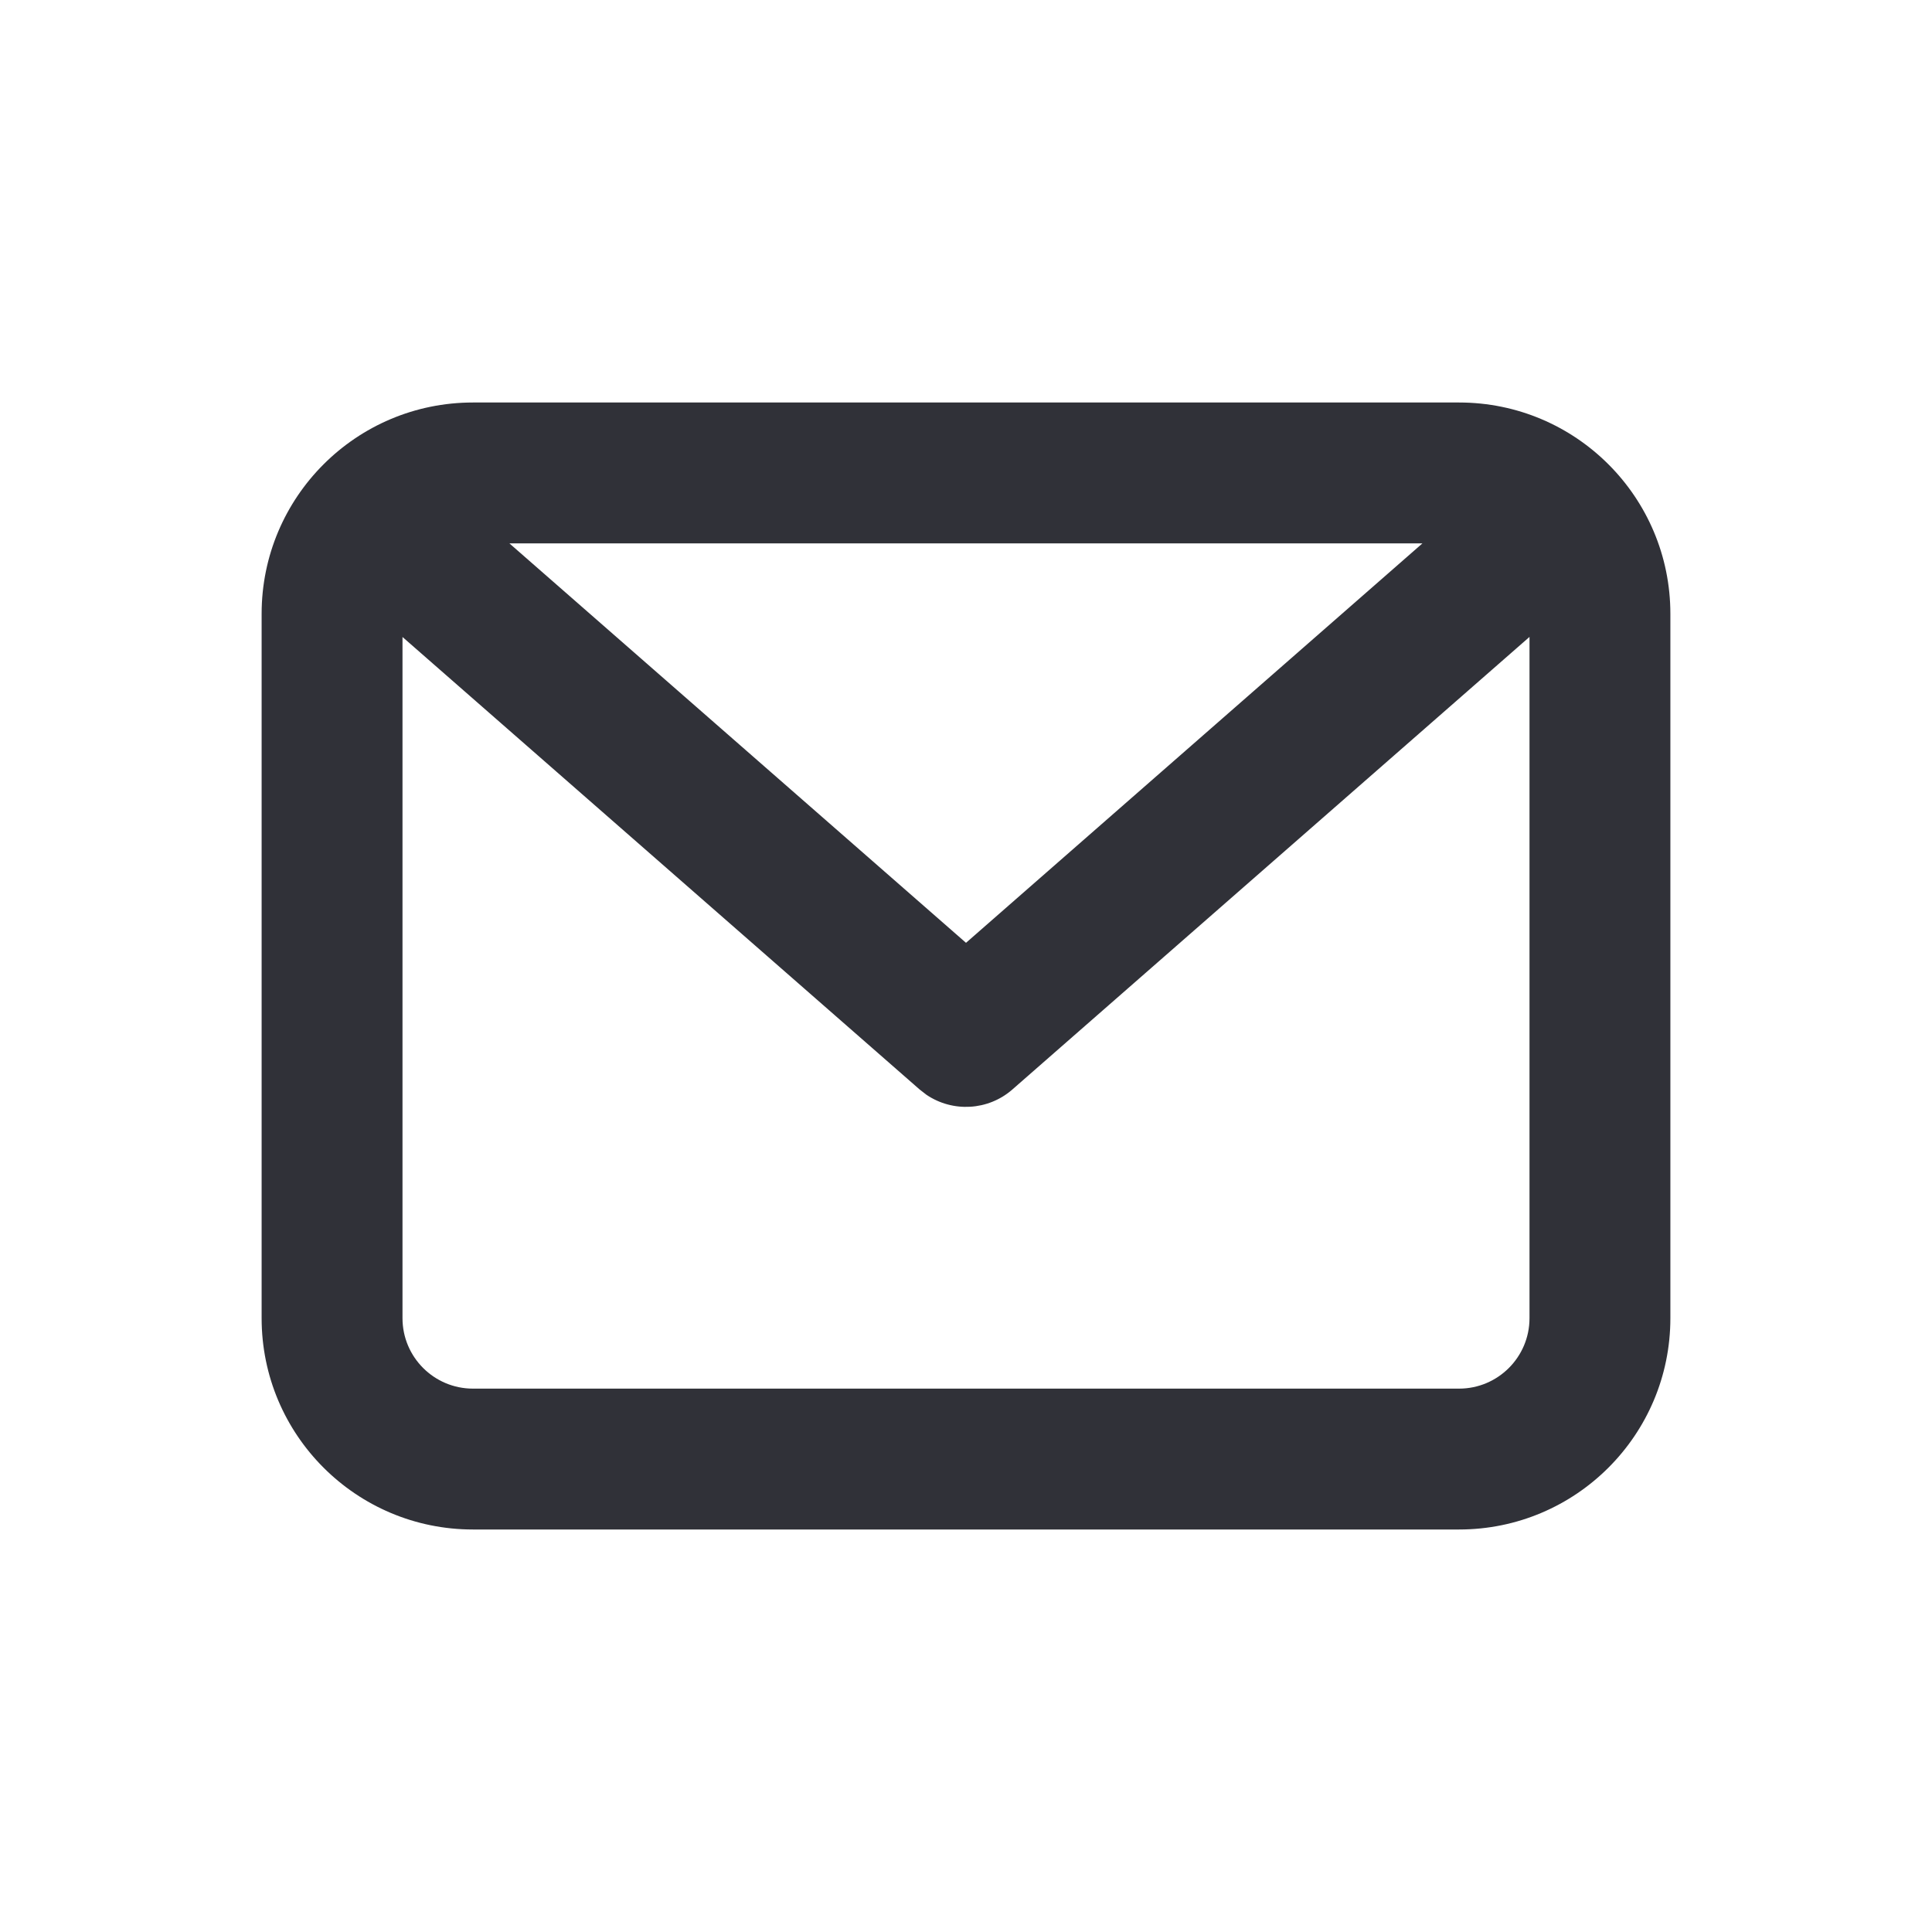 <svg width="24" height="24" viewBox="0 0 24 24" fill="none" xmlns="http://www.w3.org/2000/svg">
<path fill-rule="evenodd" clip-rule="evenodd" d="M18.125 5C19.575 5 20.75 6.175 20.75 7.625V16.375C20.75 17.825 19.575 19 18.125 19H5.875C4.425 19 3.25 17.825 3.25 16.375V7.625C3.25 6.175 4.425 5 5.875 5H18.125ZM19 7.912L12.576 13.534C12.274 13.798 11.835 13.82 11.509 13.6L11.424 13.534L5 7.913V16.375C5 16.858 5.392 17.25 5.875 17.25H18.125C18.608 17.25 19 16.858 19 16.375V7.912ZM17.67 6.75H6.328L12 11.712L17.67 6.75Z" fill="#303138"/>
</svg>
